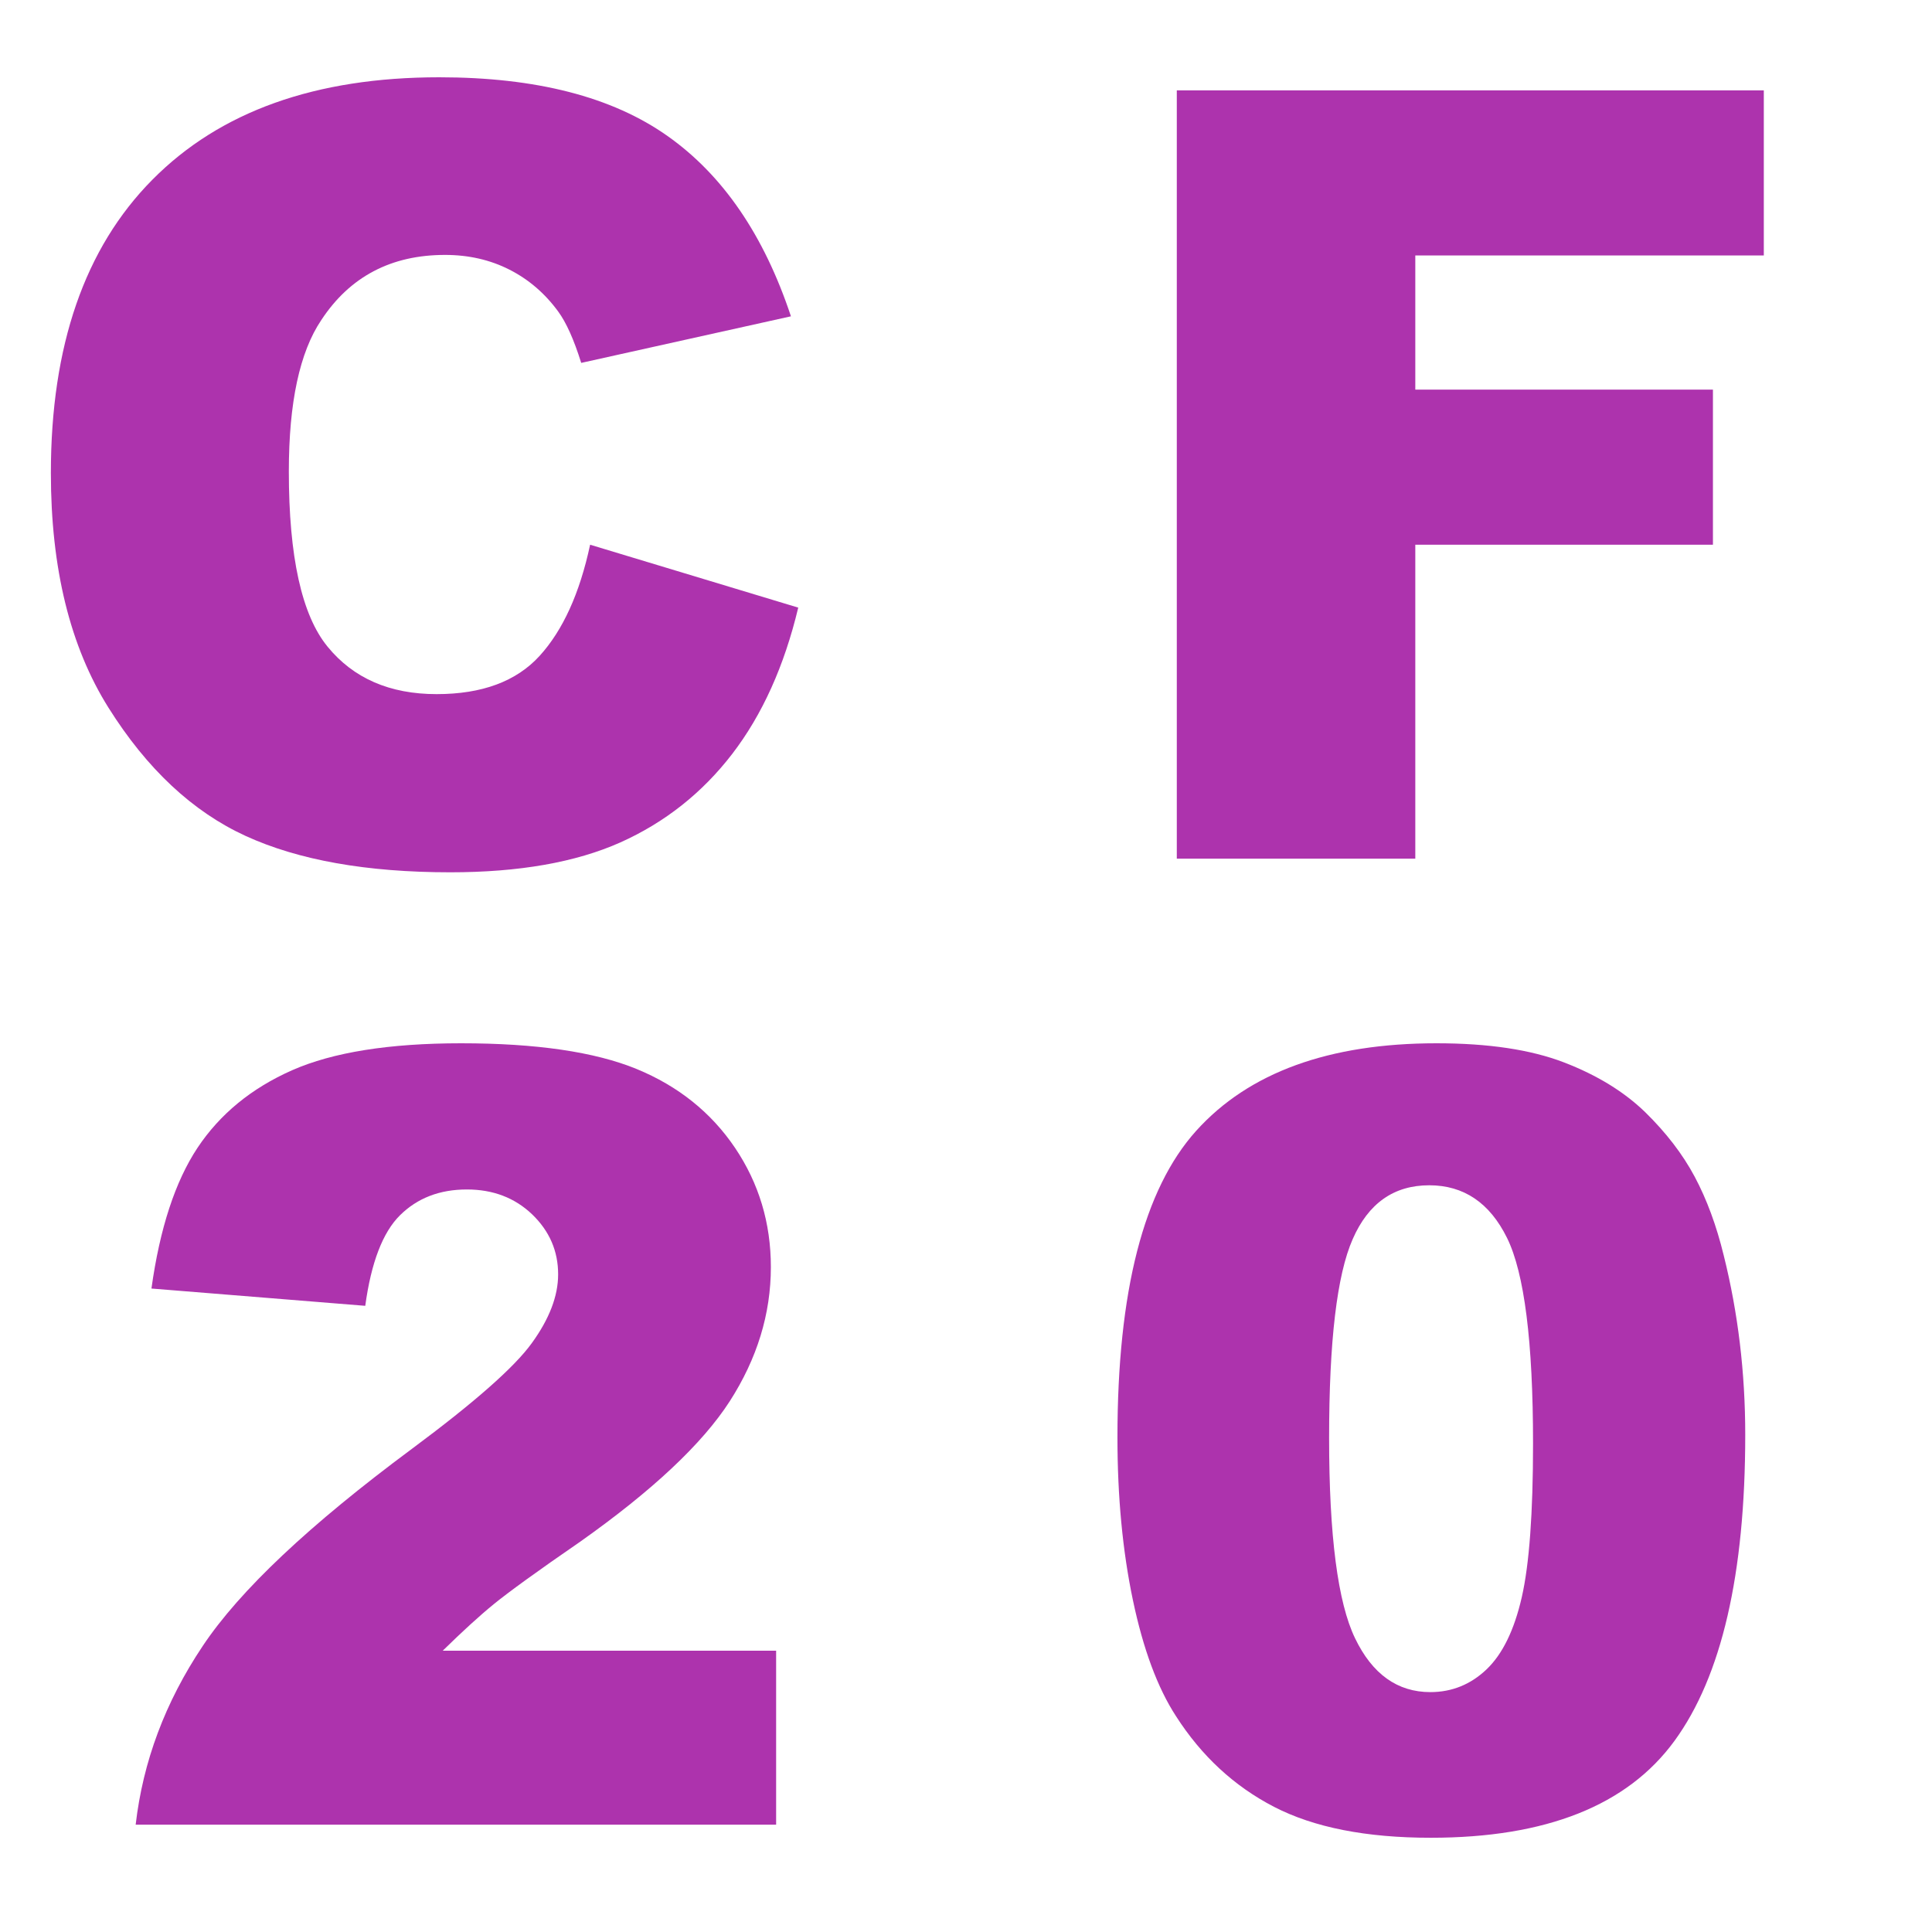 <?xml version="1.0" encoding="UTF-8"?>
<svg width="18px" height="18px" viewBox="0 0 18 18" version="1.1" xmlns="http://www.w3.org/2000/svg" xmlns:xlink="http://www.w3.org/1999/xlink">
    <title>CF20</title>
    <g id="页面-1" stroke="none" stroke-width="1" fill="none" fill-rule="evenodd">
        <g id="画板" transform="translate(-619, -35)">
            <g id="CF20" transform="translate(619, 35)">
                <rect id="矩形" fill="#D8D8D8" opacity="0" x="0" y="0" width="18" height="18"></rect>
                <g transform="translate(0.474, 0.72)" fill="#ad33ad" fill-rule="nonzero">
                    <polygon id="路径" points="10.49 0.122 15.959 0.122 15.959 1.66 12.712 1.66 12.712 2.91 15.485 2.91 15.485 4.355 12.712 4.355 12.712 7.28 10.49 7.28"></polygon>
                    <path d="M9.937,12.672 C9.937,11.311 10.181,10.359 10.671,9.815 C11.161,9.272 11.908,9 12.91,9 C13.392,9 13.787,9.059 14.097,9.178 C14.406,9.297 14.658,9.452 14.854,9.642 C15.049,9.833 15.203,10.033 15.315,10.243 C15.427,10.453 15.518,10.698 15.586,10.978 C15.719,11.511 15.786,12.068 15.786,12.647 C15.786,13.946 15.566,14.897 15.127,15.499 C14.688,16.101 13.931,16.402 12.856,16.402 C12.254,16.402 11.768,16.306 11.396,16.114 C11.025,15.922 10.721,15.641 10.483,15.27 C10.311,15.006 10.177,14.645 10.081,14.188 C9.985,13.731 9.937,13.225 9.937,12.672 Z M11.909,12.677 C11.909,13.588 11.99,14.211 12.151,14.544 C12.312,14.878 12.546,15.045 12.852,15.045 C13.053,15.045 13.228,14.974 13.376,14.833 C13.525,14.691 13.634,14.467 13.704,14.161 C13.774,13.855 13.809,13.378 13.809,12.73 C13.809,11.78 13.728,11.141 13.567,10.814 C13.406,10.487 13.164,10.323 12.842,10.323 C12.513,10.323 12.275,10.49 12.129,10.824 C11.982,11.157 11.909,11.775 11.909,12.677 Z" id="形状"></path>
                    <path d="M6.757,16.28 L0.79,16.28 C0.858,15.691 1.066,15.137 1.413,14.618 C1.759,14.098 2.41,13.486 3.363,12.779 C3.946,12.346 4.319,12.018 4.481,11.793 C4.644,11.568 4.726,11.355 4.726,11.153 C4.726,10.935 4.645,10.749 4.484,10.594 C4.323,10.44 4.12,10.362 3.876,10.362 C3.622,10.362 3.415,10.442 3.253,10.602 C3.092,10.761 2.984,11.043 2.929,11.446 L0.937,11.285 C1.015,10.725 1.158,10.288 1.366,9.974 C1.575,9.66 1.868,9.419 2.248,9.251 C2.627,9.084 3.152,9 3.822,9 C4.522,9 5.067,9.08 5.456,9.239 C5.845,9.399 6.151,9.644 6.374,9.974 C6.597,10.305 6.708,10.675 6.708,11.085 C6.708,11.521 6.58,11.938 6.325,12.335 C6.069,12.732 5.604,13.168 4.931,13.644 C4.53,13.92 4.263,14.114 4.127,14.225 C3.992,14.335 3.834,14.48 3.651,14.659 L6.757,14.659 L6.757,16.28 Z" id="路径"></path>
                    <path d="M5.024,4.355 L6.963,4.941 C6.833,5.485 6.628,5.939 6.348,6.304 C6.068,6.668 5.72,6.943 5.305,7.129 C4.89,7.314 4.362,7.407 3.721,7.407 C2.943,7.407 2.307,7.294 1.814,7.068 C1.321,6.842 0.895,6.444 0.537,5.874 C0.179,5.304 0,4.575 0,3.687 C0,2.502 0.315,1.591 0.945,0.955 C1.575,0.318 2.466,0 3.618,0 C4.52,0 5.229,0.182 5.745,0.547 C6.261,0.911 6.644,1.471 6.895,2.227 L4.941,2.661 C4.873,2.443 4.801,2.284 4.727,2.183 C4.603,2.013 4.451,1.883 4.272,1.792 C4.093,1.701 3.893,1.655 3.672,1.655 C3.171,1.655 2.786,1.857 2.52,2.261 C2.318,2.56 2.217,3.031 2.217,3.672 C2.217,4.466 2.337,5.011 2.578,5.305 C2.819,5.6 3.158,5.747 3.594,5.747 C4.017,5.747 4.337,5.628 4.553,5.391 C4.77,5.153 4.927,4.808 5.024,4.355 Z" id="路径备份-20"></path>
                </g>
            </g>
        </g>
    </g>
</svg>